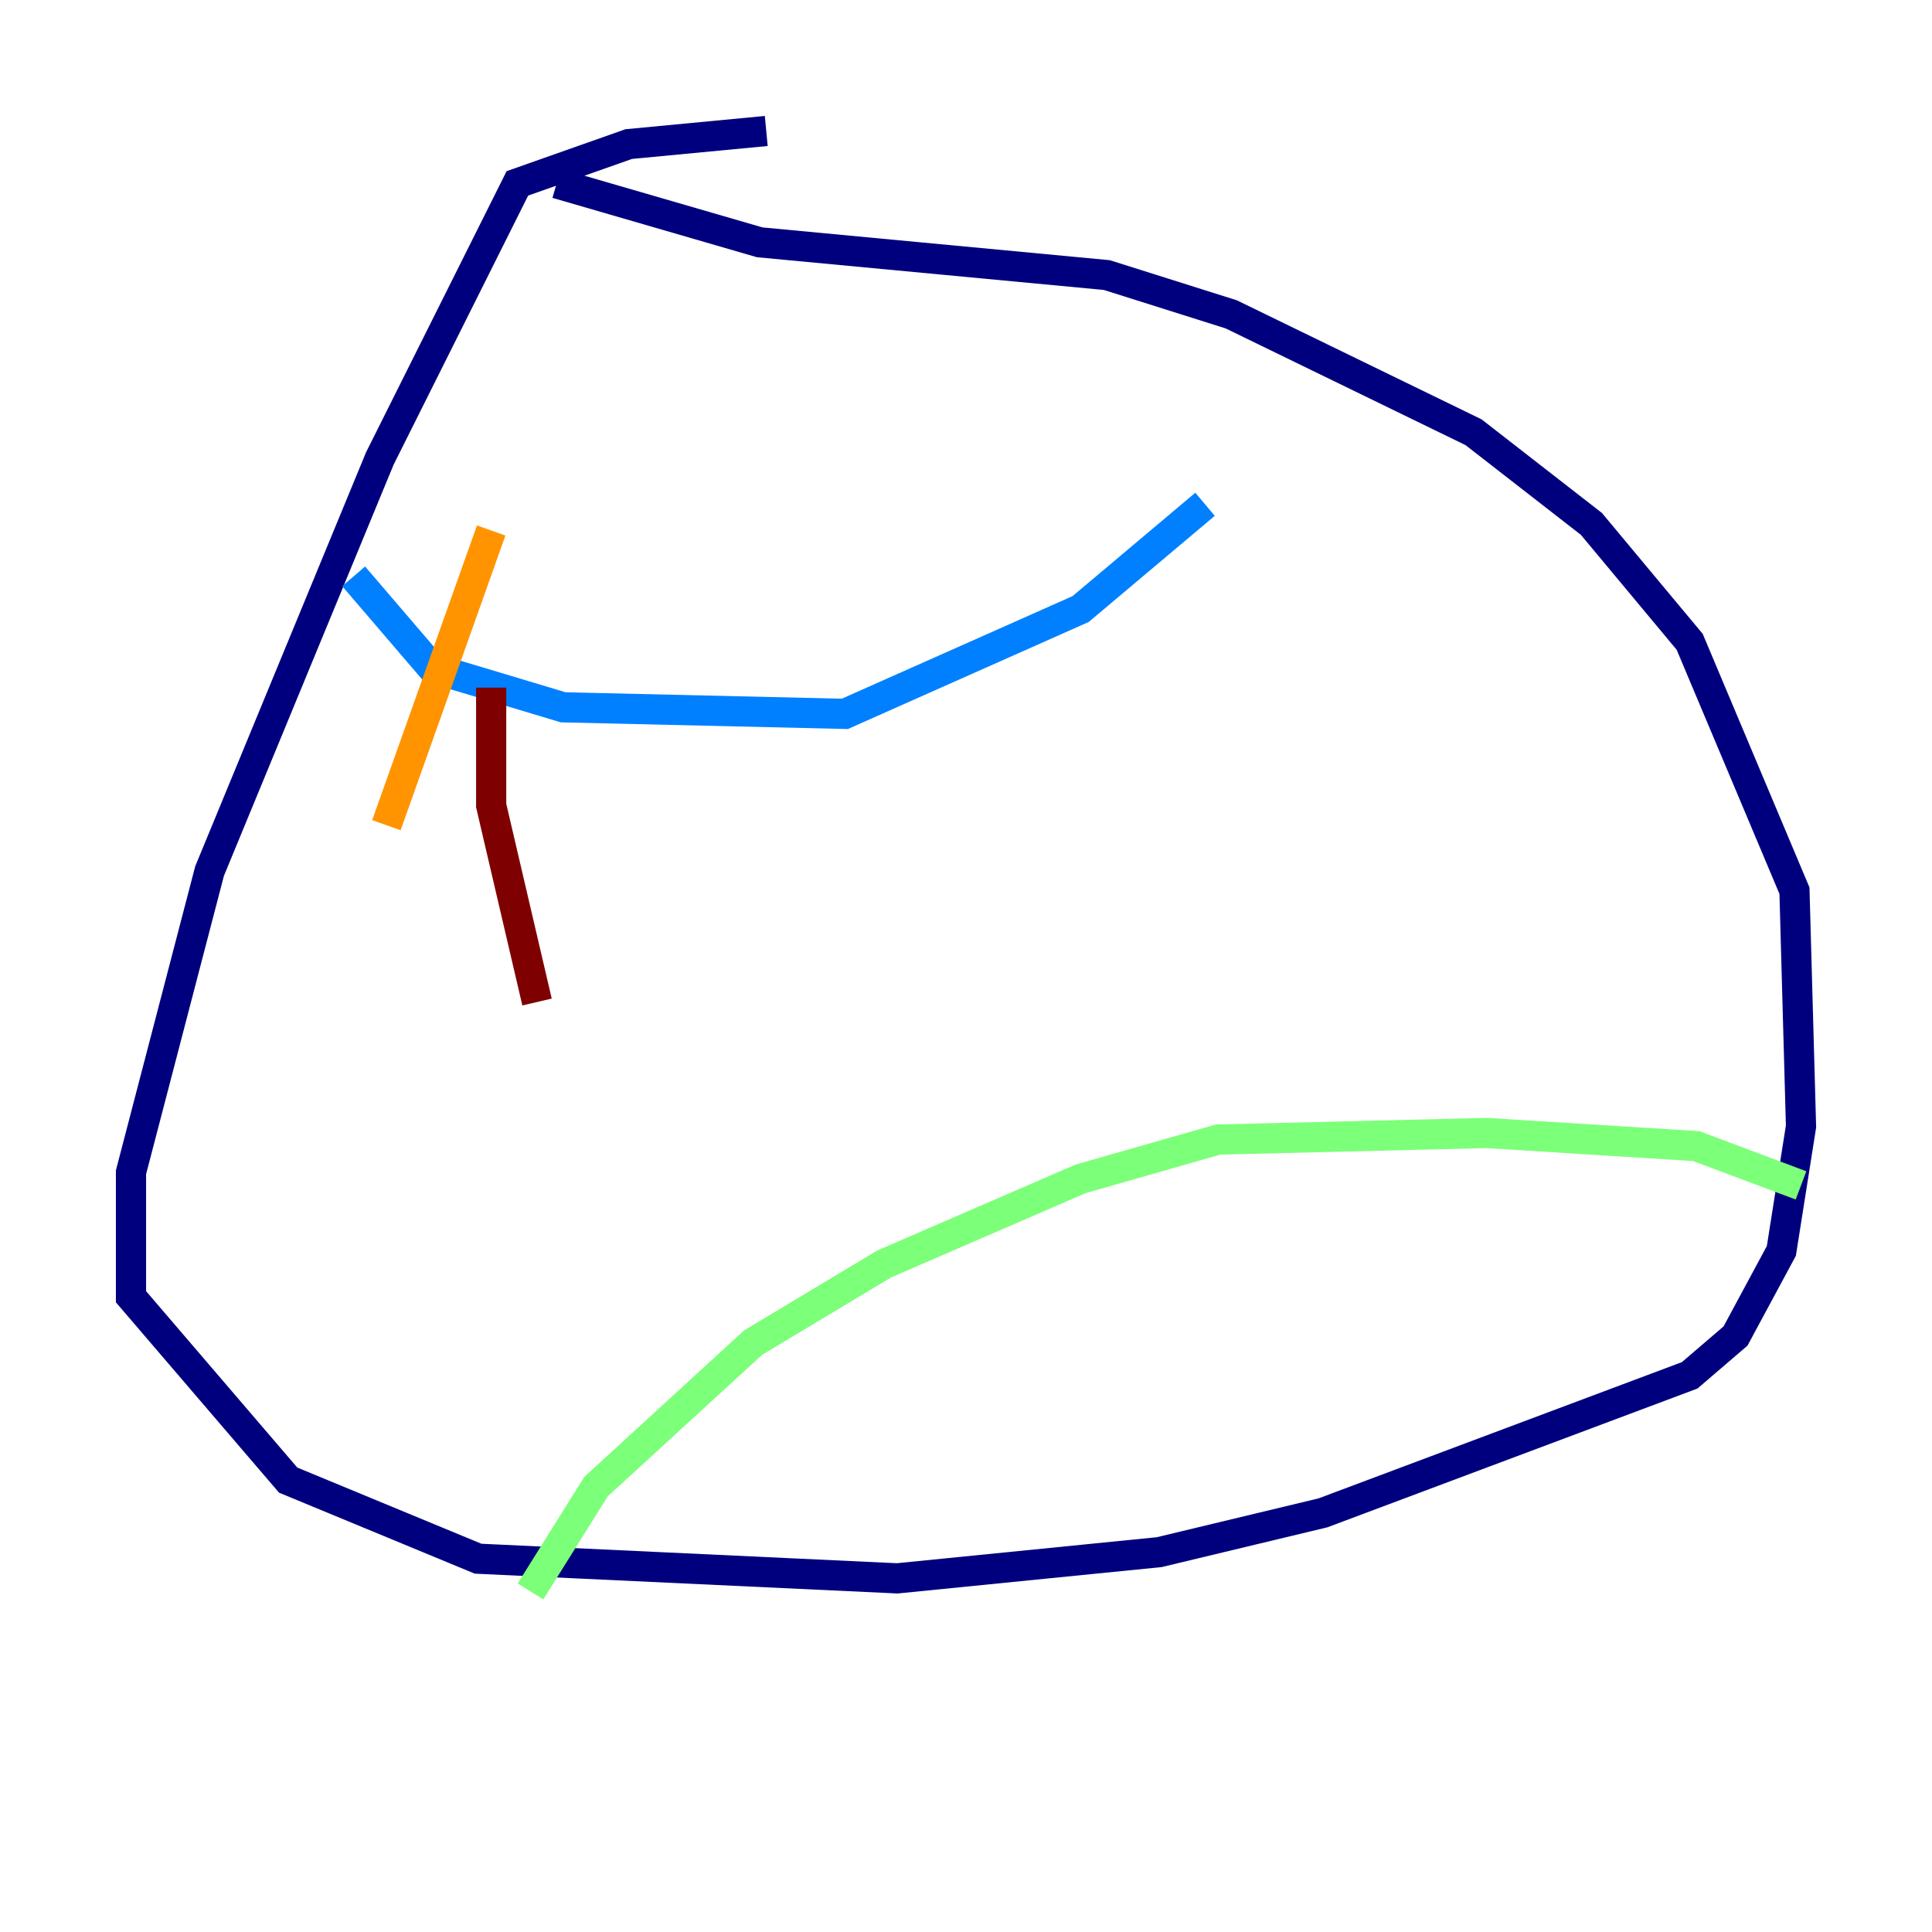 <?xml version="1.0" encoding="utf-8" ?>
<svg baseProfile="tiny" height="128" version="1.2" viewBox="0,0,128,128" width="128" xmlns="http://www.w3.org/2000/svg" xmlns:ev="http://www.w3.org/2001/xml-events" xmlns:xlink="http://www.w3.org/1999/xlink"><defs /><polyline fill="none" points="50.766,8.678 41.654,9.546 34.278,12.149 25.166,30.373 13.885,57.709 8.678,77.668 8.678,85.912 19.091,98.061 31.675,103.268 59.444,104.57 76.8,102.834 87.647,100.231 111.946,91.119 114.983,88.515 118.02,82.875 119.322,74.63 118.888,59.01 111.946,42.522 105.437,34.712 97.627,28.637 81.573,20.827 73.329,18.224 50.332,16.054 36.881,12.149" stroke="#00007f" stroke-width="2" /><polyline fill="none" points="23.43,38.183 28.637,44.258 32.976,45.559 37.315,46.861 55.973,47.295 71.593,40.352 79.837,33.41" stroke="#0080ff" stroke-width="2" /><polyline fill="none" points="35.146,105.437 39.485,98.495 49.898,88.949 58.576,83.742 71.593,78.102 80.705,75.498 98.495,75.064 112.38,75.932 119.322,78.536" stroke="#7cff79" stroke-width="2" /><polyline fill="none" points="32.542,35.146 25.6,54.671" stroke="#ff9400" stroke-width="2" /><polyline fill="none" points="32.542,45.559 32.542,53.37 35.58,66.386" stroke="#7f0000" stroke-width="2" /></svg>